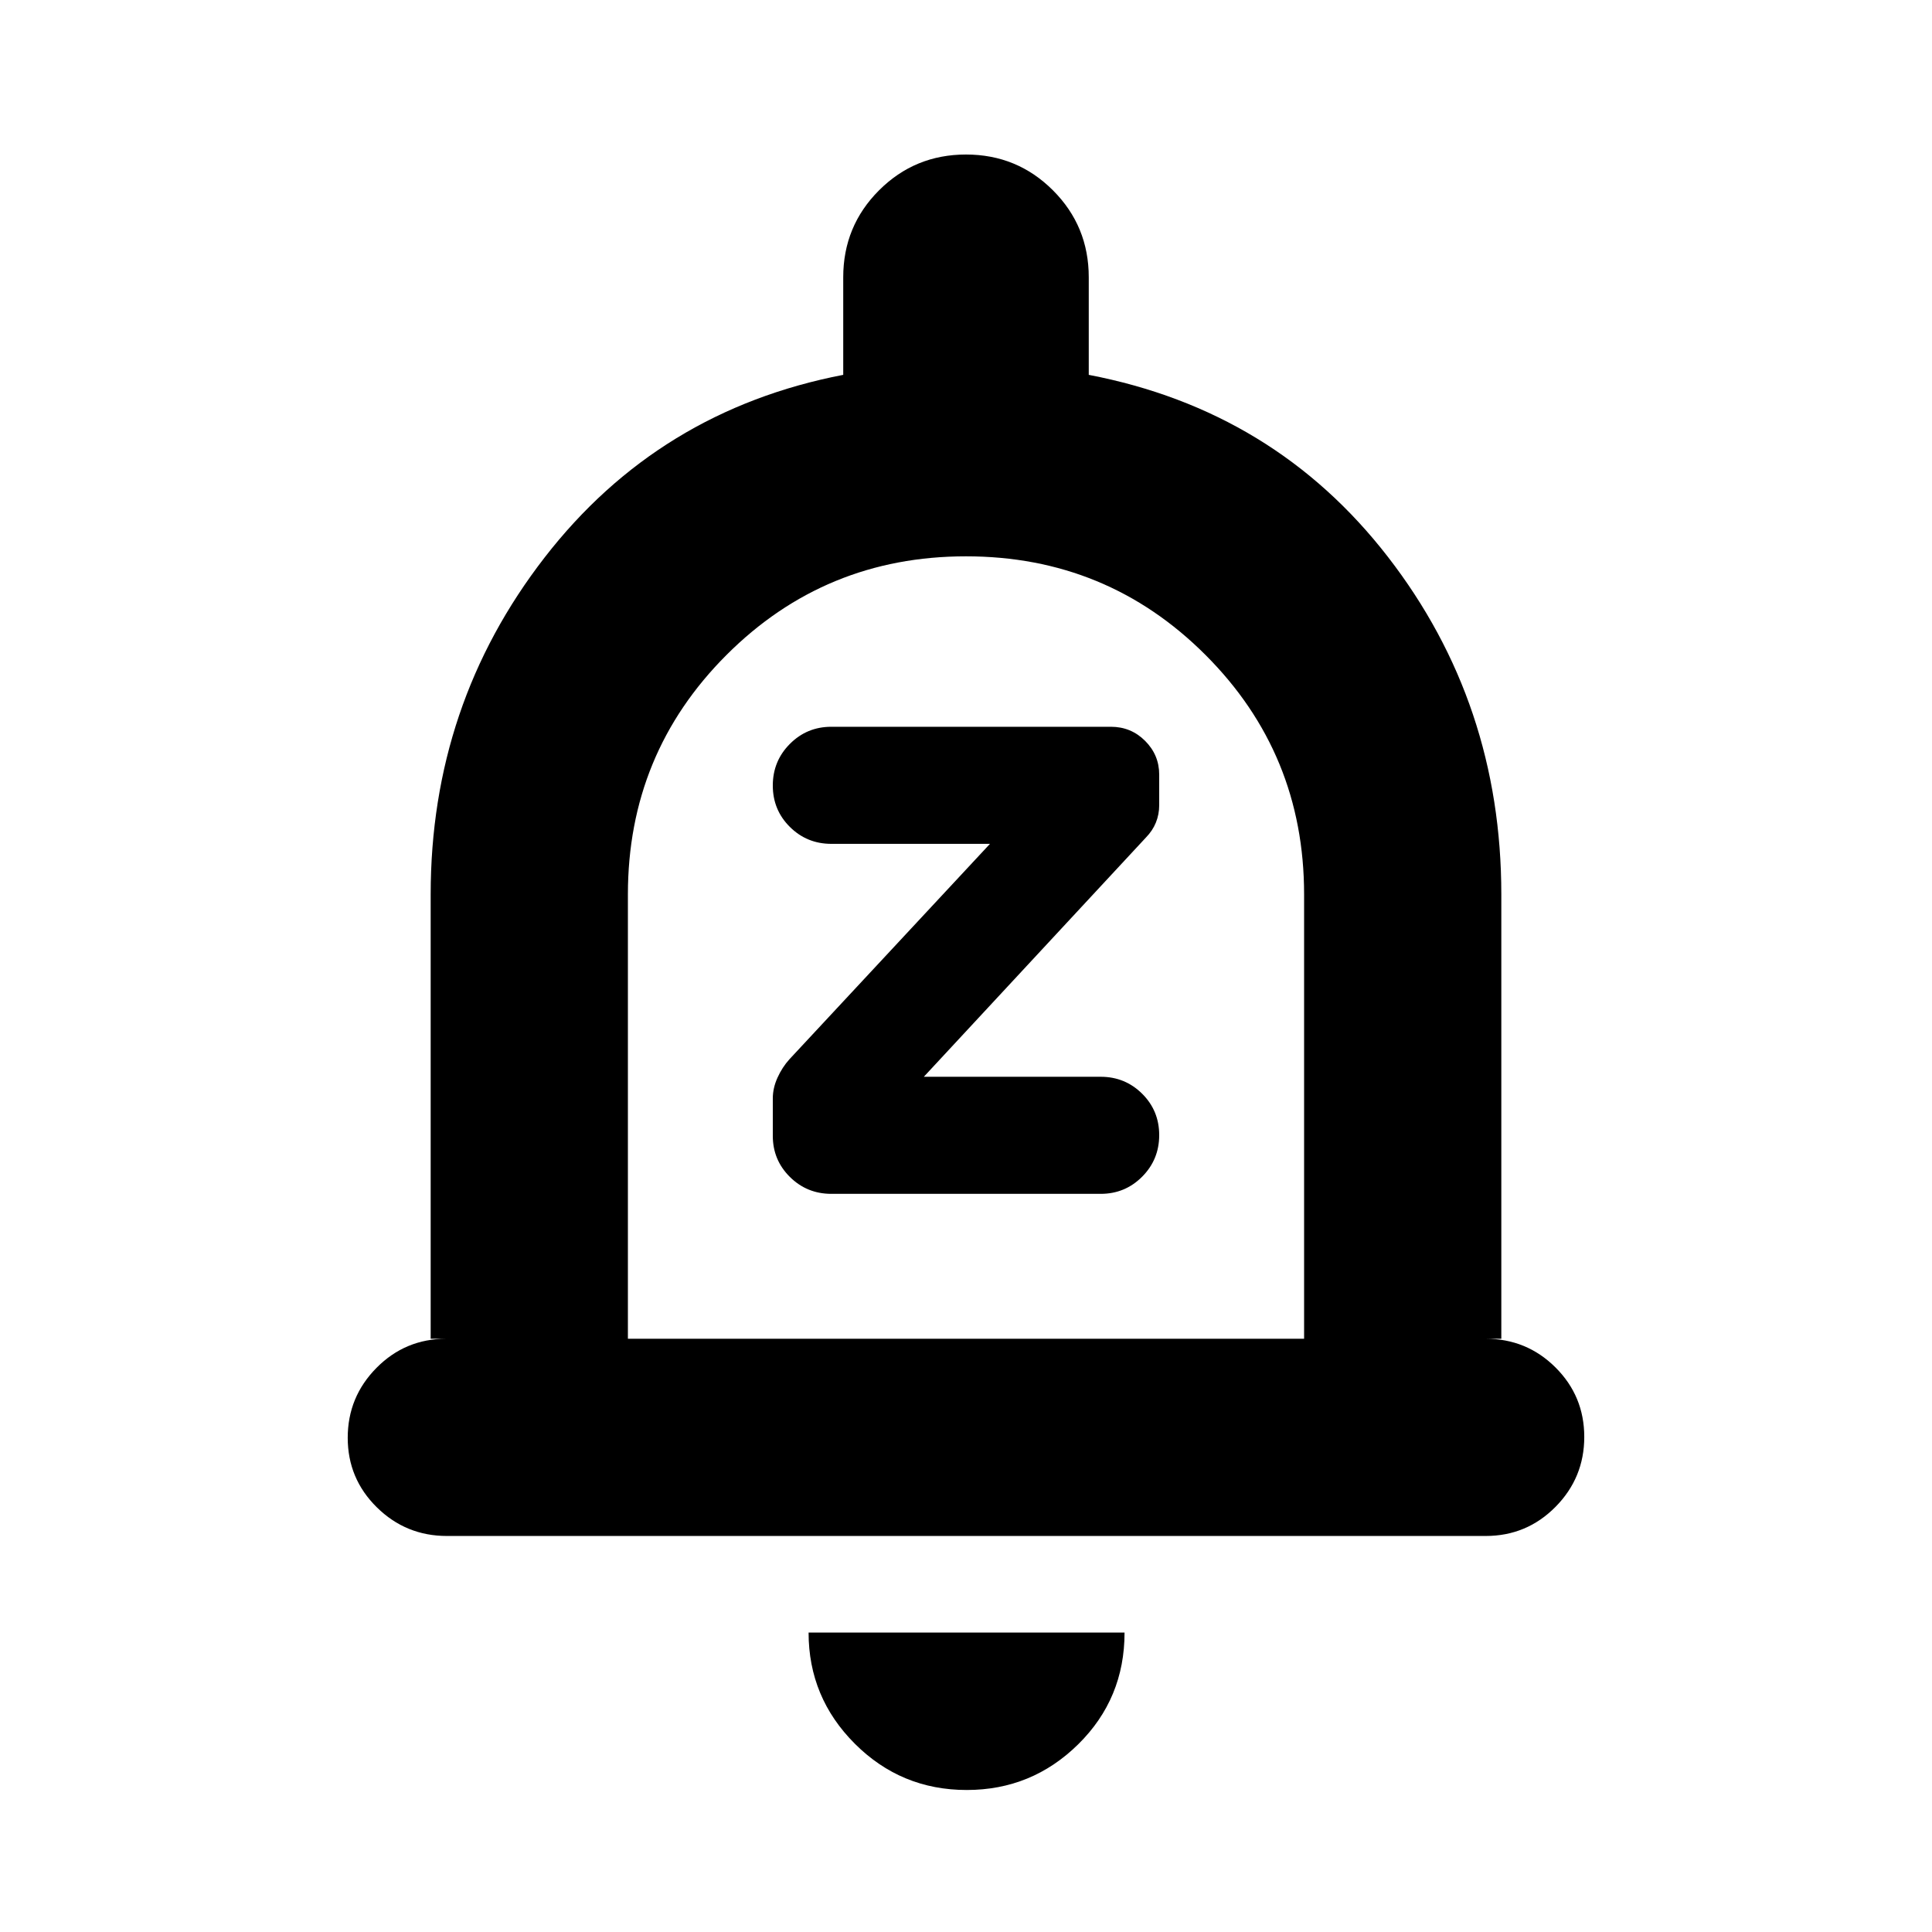 <svg xmlns="http://www.w3.org/2000/svg" height="20" viewBox="0 -960 960 960" width="20"><path d="M222.074-196.782q-20.379 0-34.836-14.246-14.456-14.246-14.456-34.544 0-20.298 14.306-34.754 14.307-14.457 34.694-14.457h-7.783v-220.782q0-94.348 56.609-167.413 56.608-73.066 148.391-90.762v-48.478q0-25.417 17.792-43.209 17.792-17.791 43.209-17.791t43.209 17.791q17.792 17.792 17.792 43.209v48.478q92.348 17.696 148.674 90.479 56.326 72.783 56.326 167.696v220.782h-7.783q20.387 0 34.694 14.246 14.306 14.246 14.306 34.544 0 20.298-14.301 34.755-14.301 14.456-34.68 14.456H222.074ZM480-489.174Zm.353 418.61q-32.586 0-55.578-22.976-22.993-22.977-22.993-55.242h157.001q0 32.827-23.039 55.522-23.039 22.696-55.391 22.696ZM312-294.783h336v-220.782q0-70-49-119t-119-49q-70 0-119 49t-49 119v220.782Zm234.913-72q12.119 0 20.603-8.513Q576-383.809 576-395.97t-8.484-20.574q-8.484-8.413-20.603-8.413h-87.869L569.435-543.87q3.282-3.369 4.924-7.413 1.641-4.043 1.641-8.652v-15.158q0-9.777-7-16.777-7-7-17-7H413.087q-12.119 0-20.603 8.513Q384-581.844 384-569.683q0 12.162 8.484 20.575 8.484 8.413 20.603 8.413h78.825l-99.651 107.042q-3.565 3.935-5.913 9.109Q384-419.37 384-414.196v18.584q0 12.012 8.484 20.421 8.484 8.408 20.603 8.408h133.826Z"/></svg>